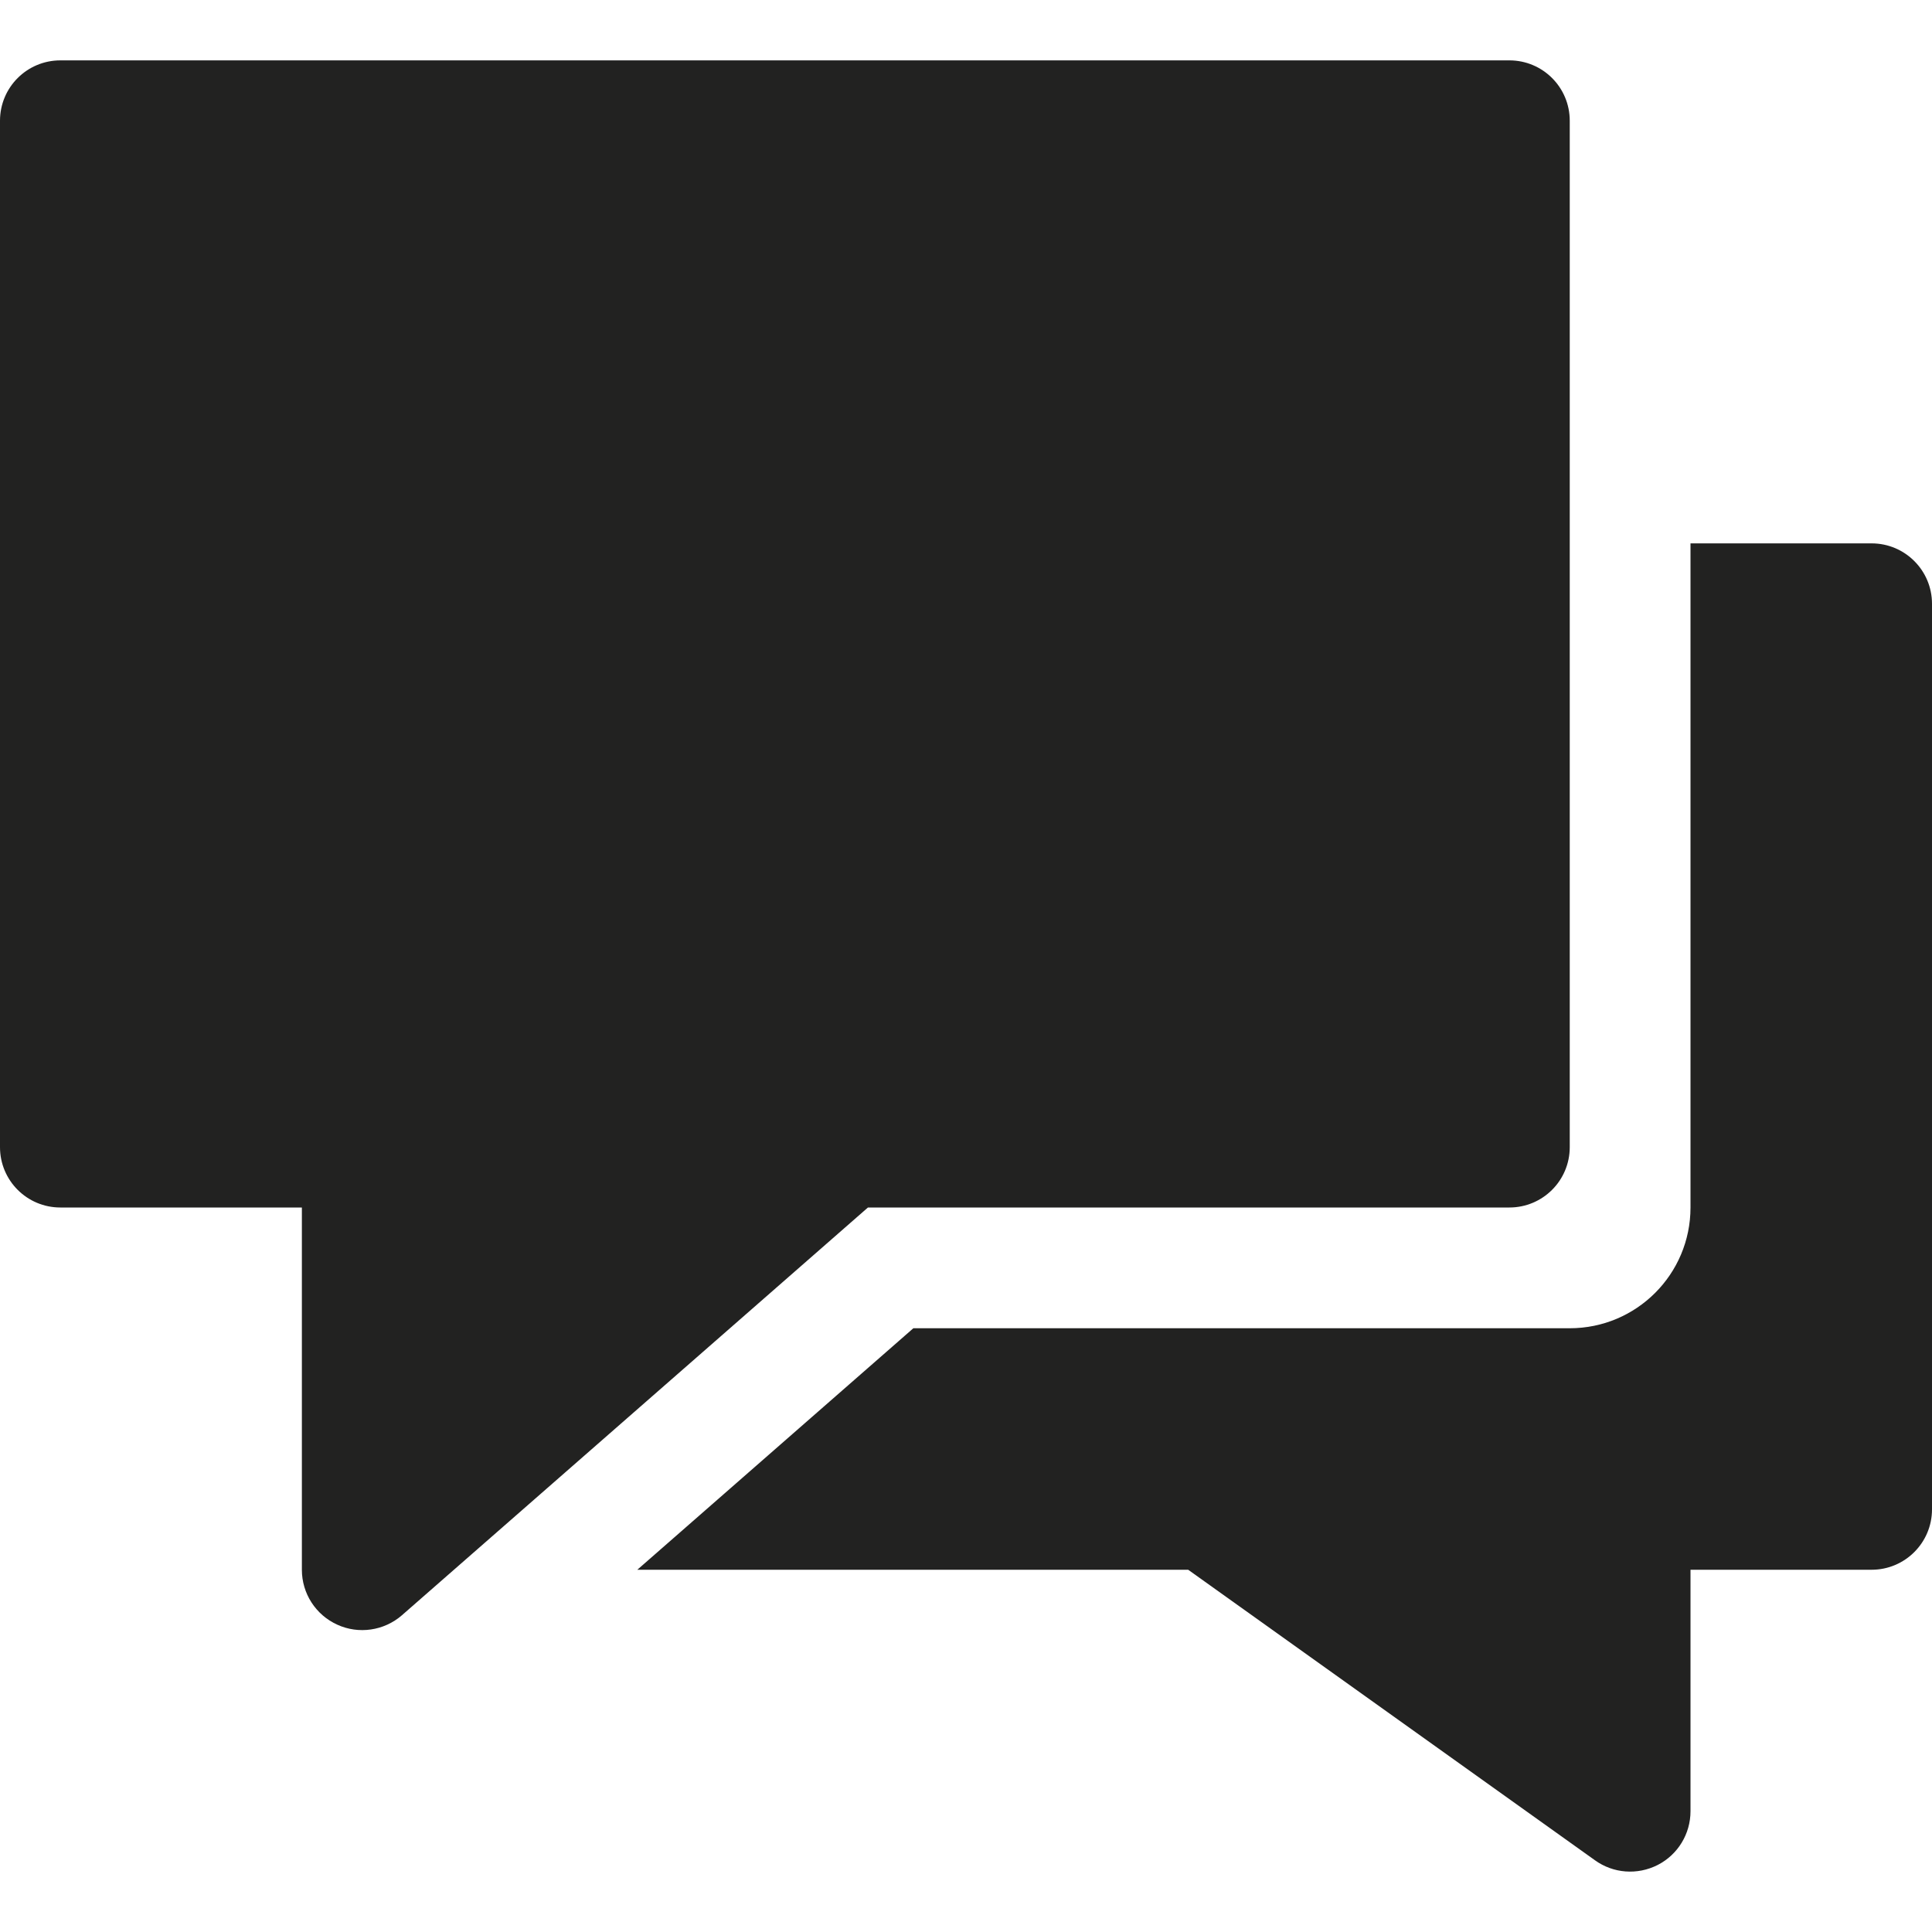 <?xml version="1.0" encoding="utf-8"?>
<!-- Generator: Adobe Illustrator 19.2.1, SVG Export Plug-In . SVG Version: 6.00 Build 0)  -->
<!DOCTYPE svg PUBLIC "-//W3C//DTD SVG 1.1//EN" "http://www.w3.org/Graphics/SVG/1.1/DTD/svg11.dtd">
<svg version="1.1" id="Layer_1" xmlns="http://www.w3.org/2000/svg" xmlns:xlink="http://www.w3.org/1999/xlink" x="0px" y="0px"
	 width="32px" height="32px" viewBox="0 0 32 32" enable-background="new 0 0 32 32" xml:space="preserve">
<path fill="#222221" d="M31,9h-3v11c0,1.105-0.895,2-2,2H15.128l-4.572,4h9.124l6.739,4.813c0.301,0.216,0.699,0.249,1.039,0.076
	C27.791,30.718,28,30.375,28,30v-4h3c0.552,0,1-0.448,1-1V10C32,9.448,31.552,9,31,9z"/>
<path fill="#222221" d="M25,20c0.553,0,1-0.447,1-1V2c0-0.553-0.447-1-1-1H1C0.447,1,0,1.447,0,2v17c0,0.553,0.447,1,1,1h4v6
	c0,0.393,0.229,0.748,0.587,0.91c0.351,0.161,0.773,0.103,1.071-0.157L14.376,20H25z"/>
</svg>

